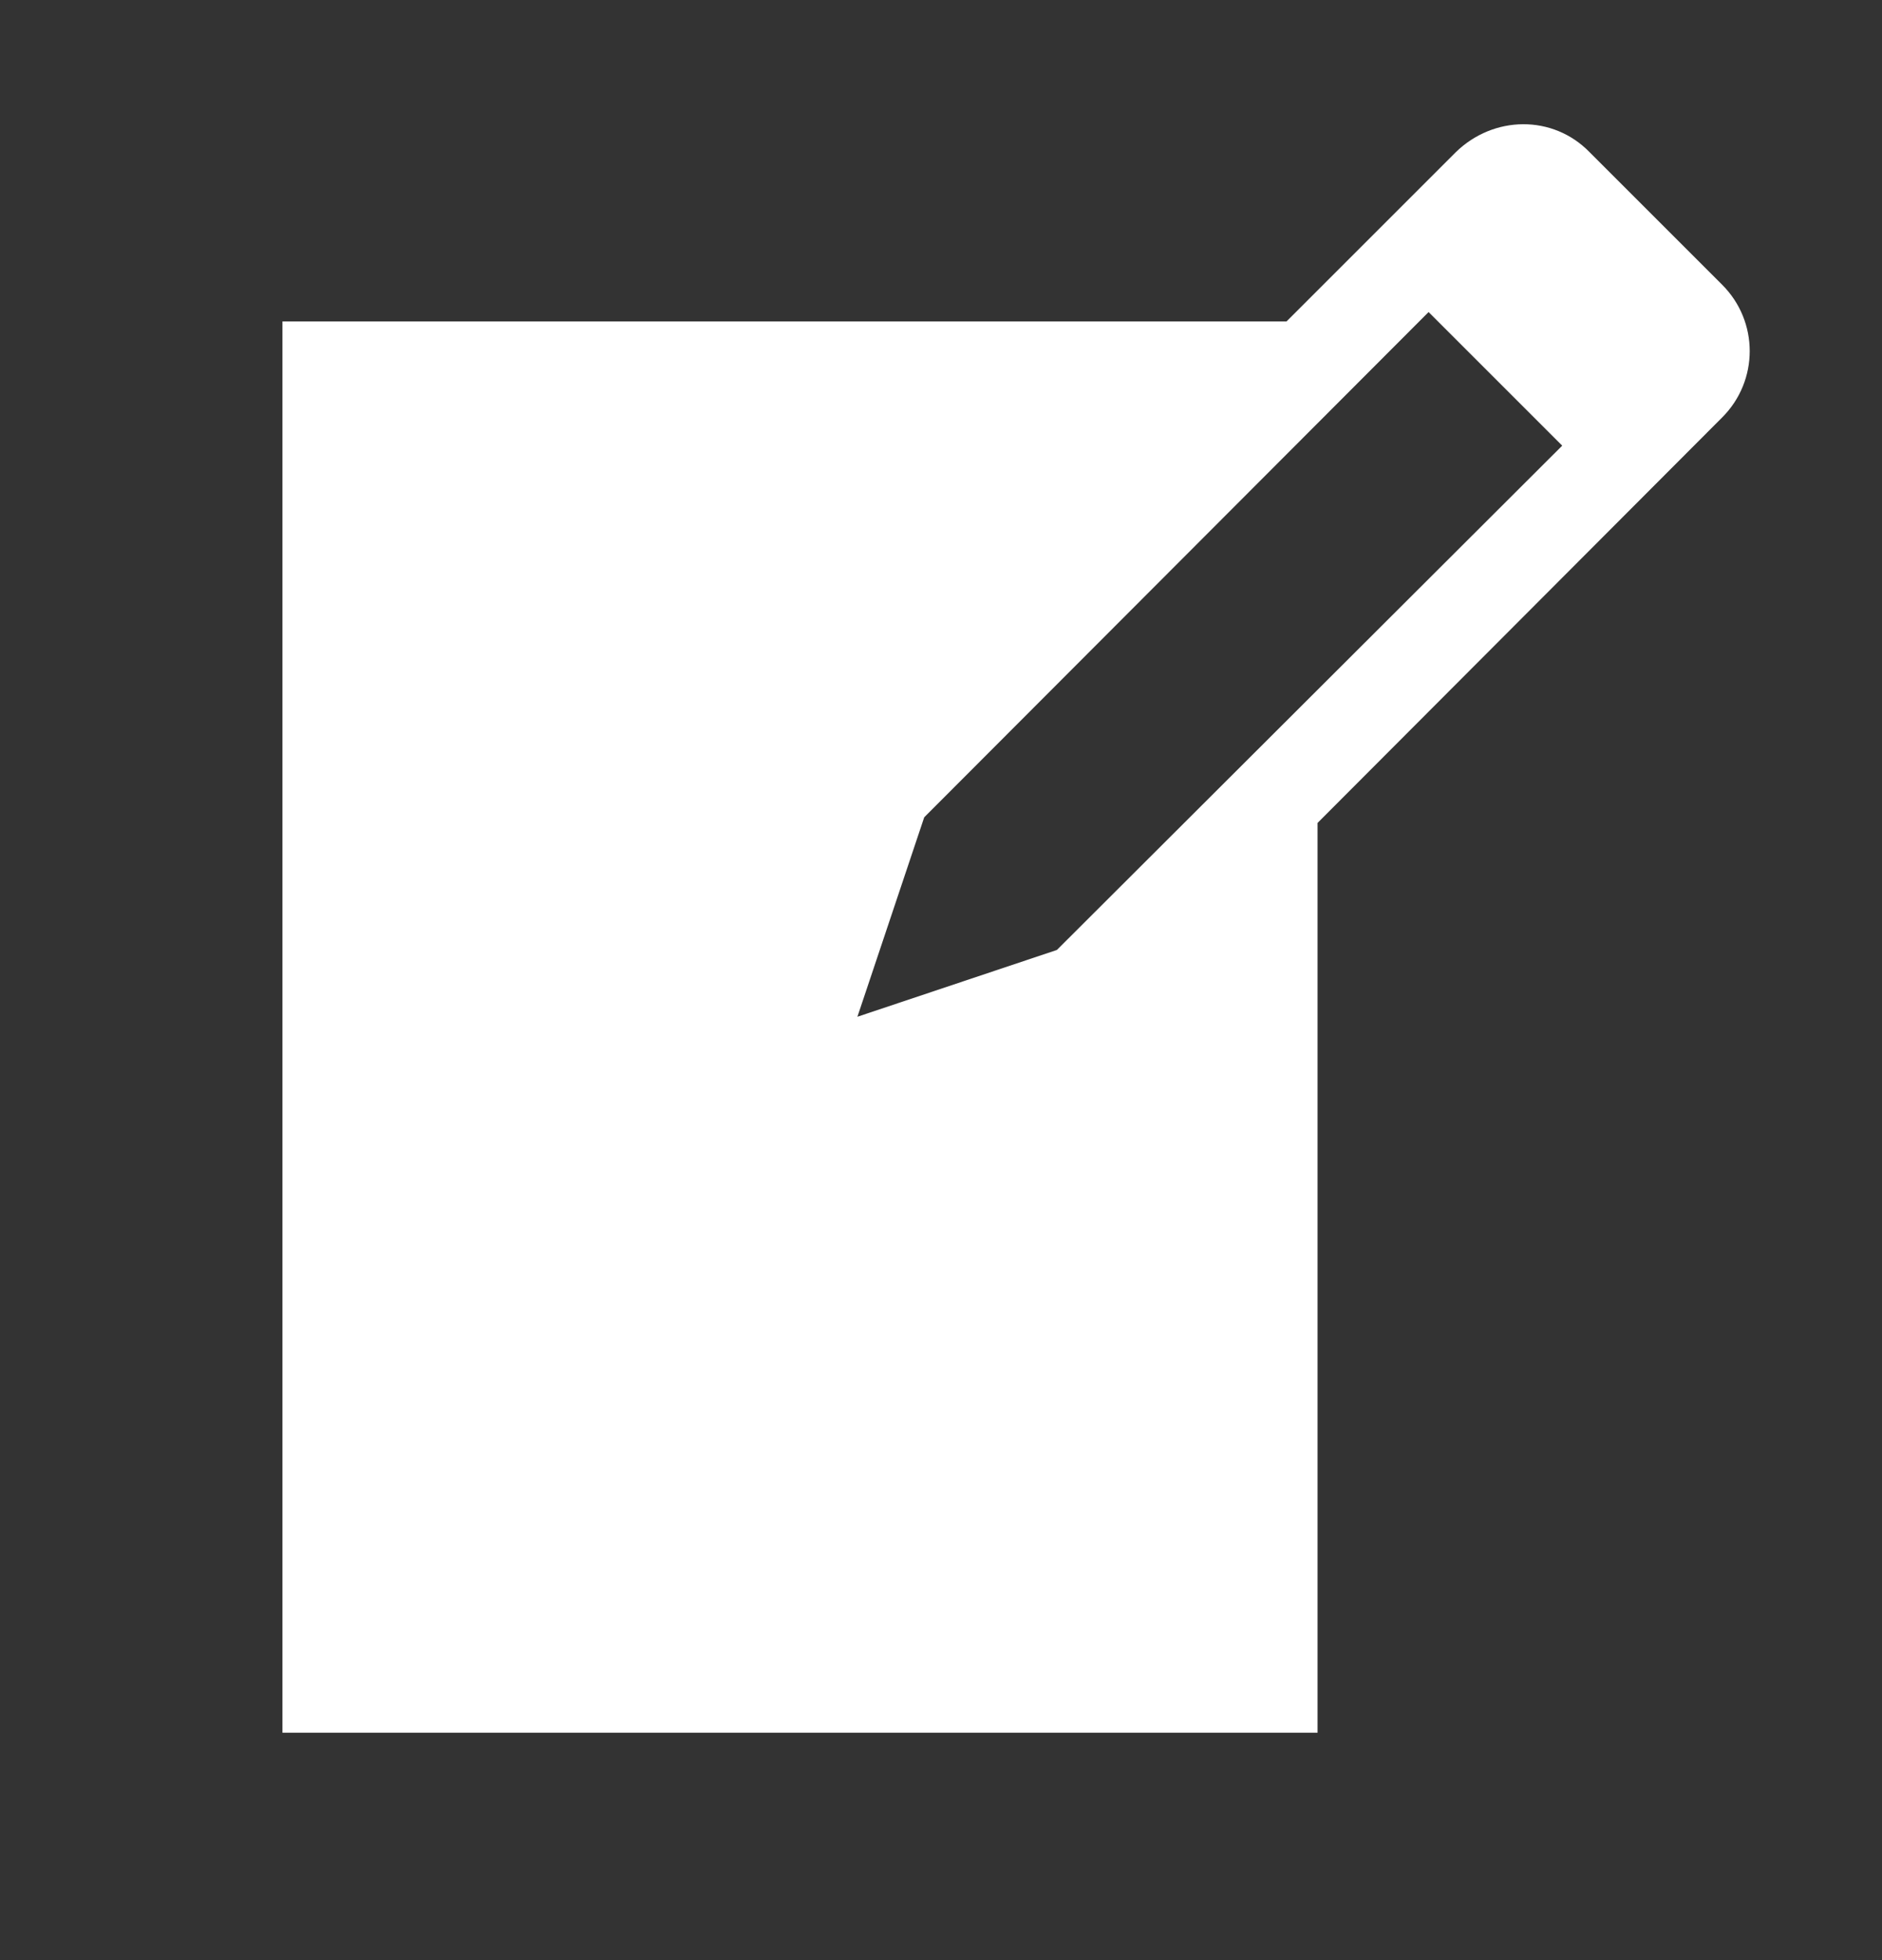 <svg width="24" height="25" viewBox="0 0 24 25" fill="none" xmlns="http://www.w3.org/2000/svg">
<rect x="0" y="0" width="24" height="25" fill="#333333" stroke="none"/>
<g id="dashicons:welcome-write-blog">
<path id="Vector" d="M20.27 1.94L21.962 3.632C22.43 4.1 22.43 4.856 21.962 5.324L16.802 10.496V22.1H3.602V4.1H16.406L18.566 1.94C19.046 1.472 19.802 1.46 20.27 1.94ZM13.478 12.116L19.922 5.684L18.218 3.98L11.786 10.424L10.934 12.968L13.478 12.116Z" fill="white"/>
</g>
</svg>
